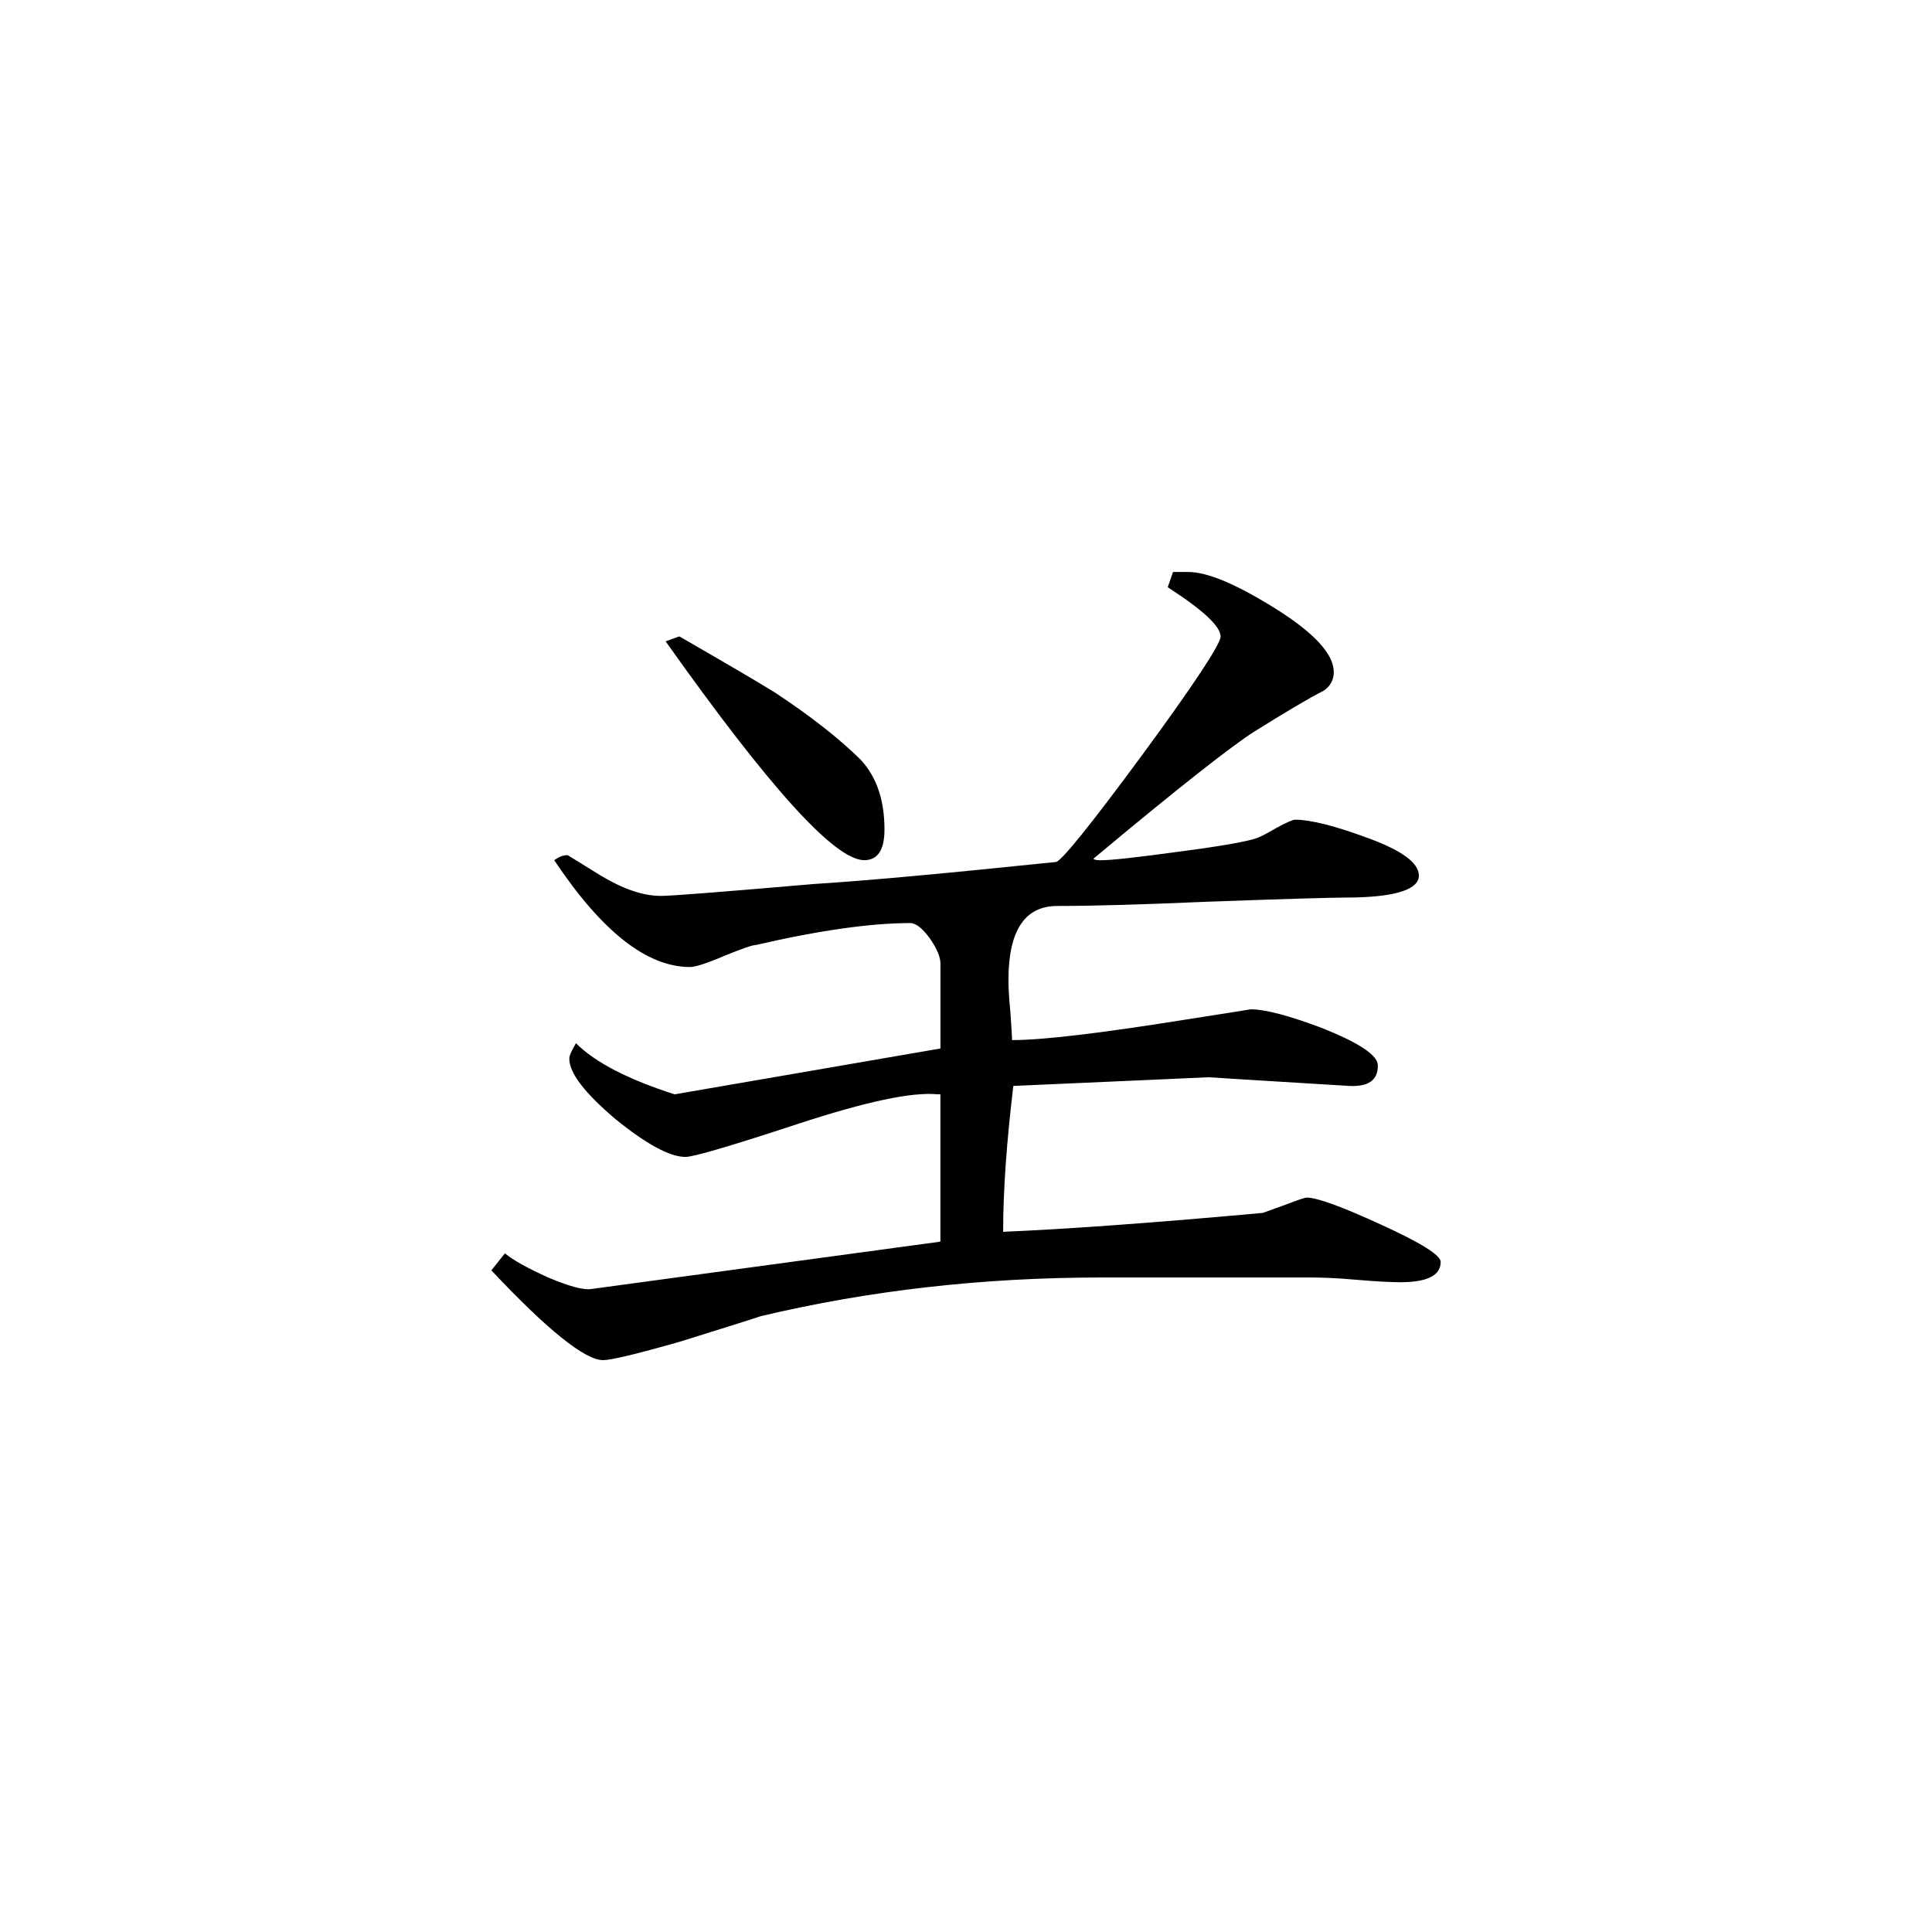 <svg height="40" viewBox="0 0 40 40" width="40" xmlns="http://www.w3.org/2000/svg"><path d="m18.312 17.176c0 .422-.141.633-.418.633-.613 0-1.973-1.512-4.113-4.531l.285-.102c.934.539 1.59.922 1.969 1.156.746.492 1.344.961 1.789 1.402.328.359.488.832.488 1.441zm11.516 8.949c0 .285-.281.422-.84.422-.191 0-.5-.016-.91-.051-.426-.039-.738-.047-.949-.047h-4.316c-2.457 0-4.812.266-7.062.801-.074.027-.629.203-1.684.531-.891.254-1.414.379-1.582.379-.371 0-1.145-.617-2.312-1.859l.281-.352c.168.141.465.305.895.5.43.18.73.266.898.238l7.223-.98v-3.051h-.062c-.527-.051-1.48.152-2.875.609-1.391.457-2.172.688-2.34.688-.328 0-.812-.266-1.453-.785-.633-.539-.953-.949-.953-1.25 0-.074.055-.172.137-.32.402.402 1.082.75 2.043 1.059l5.504-.949v-1.758c0-.137-.074-.312-.223-.527-.152-.207-.289-.312-.402-.312-.797 0-1.859.145-3.191.453-.074 0-.293.078-.652.223-.363.156-.605.234-.719.234-.891 0-1.824-.734-2.809-2.211.094-.07.184-.105.277-.105 0 0 .234.141.684.422.461.277.875.422 1.25.422.207 0 1.258-.082 3.156-.246 1.125-.07 2.801-.227 5.023-.457.117-.027.715-.766 1.789-2.223 1.078-1.469 1.617-2.289 1.617-2.445 0-.211-.363-.547-1.094-1.02l.109-.316h.312c.402 0 1 .254 1.809.758.809.508 1.207.945 1.207 1.312 0 .168-.07.293-.207.387-.328.168-.801.449-1.438.848-.441.277-1.562 1.152-3.332 2.633.02.02.066.031.141.031.234 0 .781-.062 1.645-.18.871-.113 1.395-.211 1.582-.273.07-.023.215-.094.418-.215.207-.113.344-.172.387-.172.328 0 .836.129 1.531.387.688.254 1.035.508 1.035.77 0 .277-.449.434-1.332.453-.449 0-1.477.031-3.094.09-1.262.055-2.281.086-3.059.086-.676 0-1.012.512-1.012 1.531 0 .137.008.355.039.656.02.297.035.496.035.59.645 0 1.844-.145 3.578-.422.91-.141 1.363-.215 1.363-.215.309 0 .797.133 1.477.387.77.309 1.156.562 1.156.777 0 .305-.195.441-.594.422-1.945-.117-2.914-.18-2.914-.18s-1.348.062-4.039.18c-.137 1.145-.211 2.148-.211 3.02 1.219-.051 3.012-.176 5.375-.391.074-.027.227-.082.477-.172.242-.094.391-.145.438-.145.207 0 .727.188 1.539.562.82.375 1.23.629 1.23.77zm0 0"/></svg>